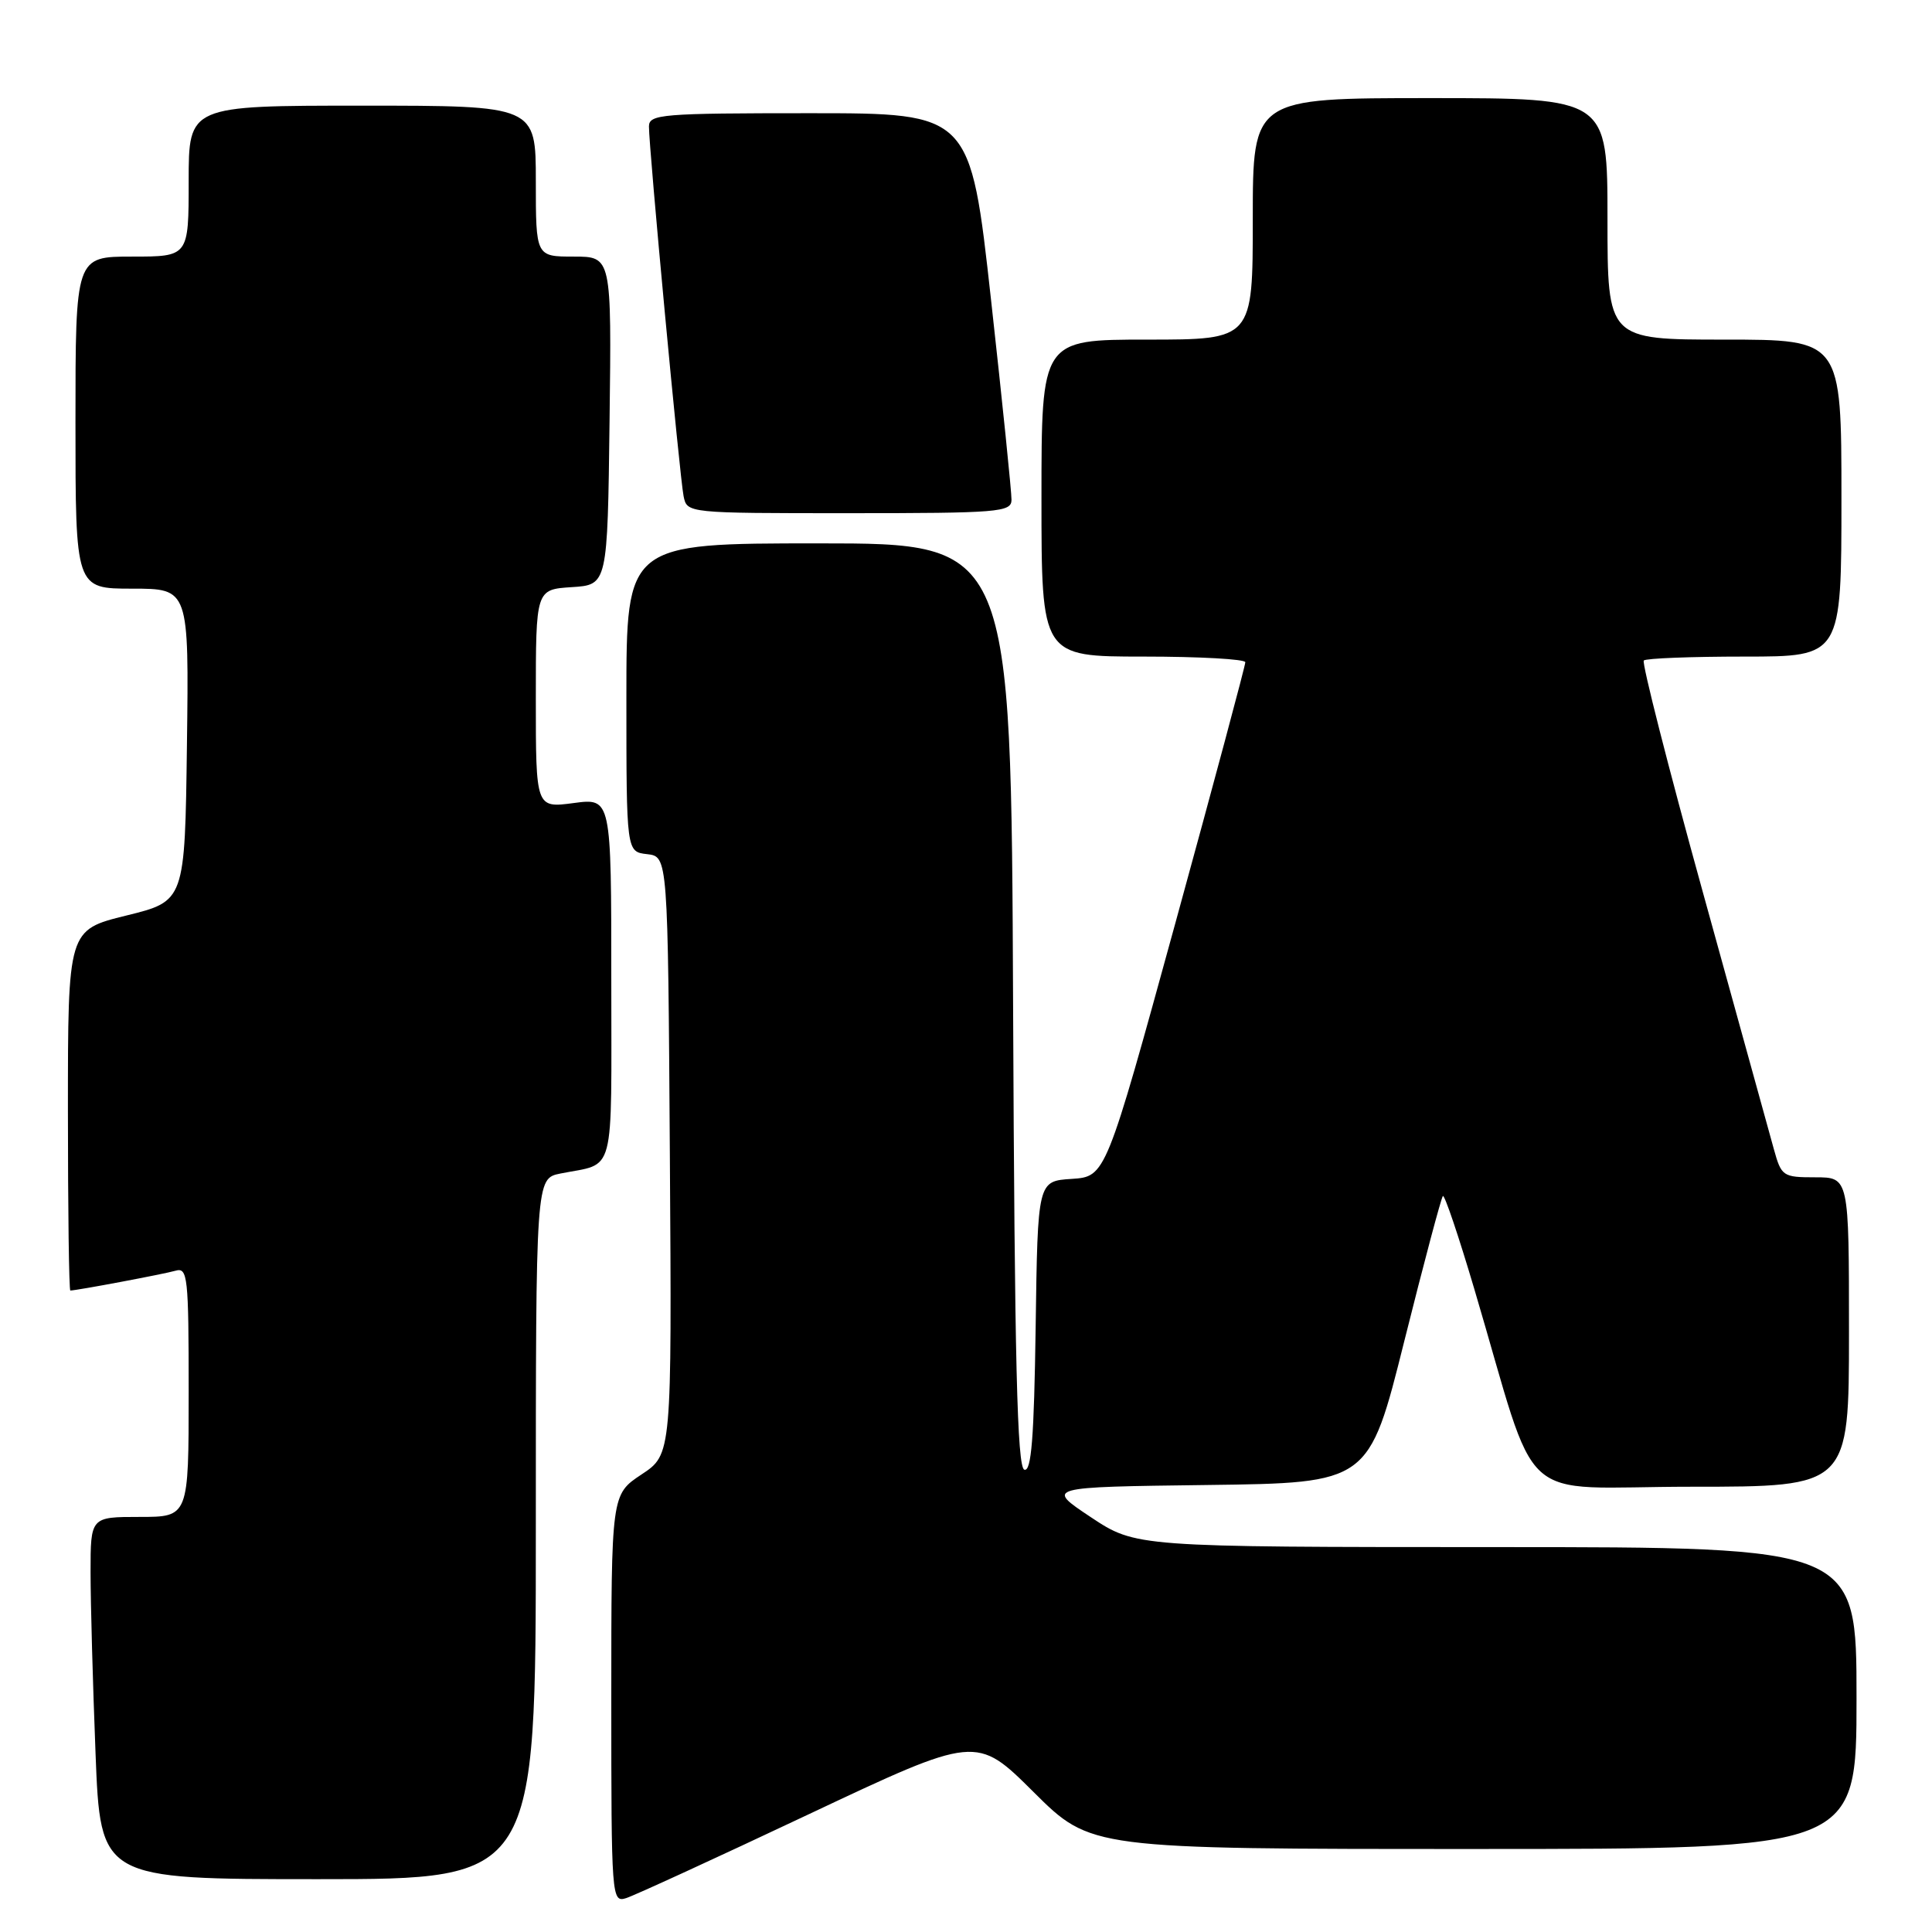 <?xml version="1.0" encoding="UTF-8" standalone="no"?>
<!DOCTYPE svg PUBLIC "-//W3C//DTD SVG 1.1//EN" "http://www.w3.org/Graphics/SVG/1.1/DTD/svg11.dtd" >
<svg xmlns="http://www.w3.org/2000/svg" xmlns:xlink="http://www.w3.org/1999/xlink" version="1.1" viewBox="0 0 256 256">
 <g >
 <path fill="currentColor"
d=" M 107.16 240.40 C 129.38 229.92 129.38 229.92 136.96 237.46 C 144.54 245.00 144.54 245.00 195.27 245.00 C 246.00 245.00 246.00 245.00 246.00 225.00 C 246.00 205.00 246.00 205.00 198.25 205.00 C 150.50 204.99 150.50 204.99 144.52 201.02 C 138.54 197.04 138.54 197.04 159.96 196.77 C 181.38 196.50 181.38 196.50 186.08 177.69 C 188.67 167.34 190.97 158.70 191.19 158.48 C 191.41 158.26 193.28 163.80 195.35 170.79 C 204.13 200.38 200.43 197.00 224.10 197.00 C 245.00 197.00 245.00 197.00 245.00 176.50 C 245.00 156.00 245.00 156.00 240.54 156.00 C 236.23 156.00 236.04 155.87 235.04 152.25 C 234.47 150.19 230.25 134.90 225.65 118.27 C 221.05 101.65 217.53 87.81 217.81 87.52 C 218.10 87.23 224.11 87.00 231.17 87.00 C 244.00 87.00 244.00 87.00 244.00 66.00 C 244.00 45.00 244.00 45.00 228.50 45.00 C 213.00 45.00 213.00 45.00 213.00 29.00 C 213.00 13.00 213.00 13.00 189.50 13.00 C 166.00 13.00 166.00 13.00 166.00 29.00 C 166.00 45.00 166.00 45.00 152.00 45.00 C 138.00 45.00 138.00 45.00 138.00 66.00 C 138.00 87.00 138.00 87.00 151.50 87.00 C 158.93 87.00 165.01 87.34 165.01 87.75 C 165.02 88.16 160.86 103.67 155.77 122.21 C 146.51 155.91 146.51 155.91 142.00 156.21 C 137.50 156.50 137.50 156.50 137.23 175.83 C 137.02 190.56 136.66 195.05 135.73 194.74 C 134.78 194.43 134.44 180.44 134.24 133.17 C 133.98 72.00 133.98 72.00 108.49 72.00 C 83.00 72.00 83.00 72.00 83.00 92.43 C 83.00 112.87 83.00 112.87 85.75 113.18 C 88.50 113.50 88.50 113.50 88.76 153.11 C 89.02 192.72 89.02 192.72 85.01 195.37 C 81.00 198.03 81.00 198.03 81.00 225.08 C 81.00 251.54 81.04 252.12 82.97 251.51 C 84.05 251.17 94.94 246.17 107.16 240.40 Z  M 71.00 202.58 C 71.00 156.16 71.00 156.16 74.25 155.50 C 81.64 154.02 81.00 156.44 81.00 129.80 C 81.00 105.74 81.00 105.74 76.00 106.41 C 71.00 107.07 71.00 107.07 71.00 92.59 C 71.00 78.11 71.00 78.11 75.75 77.80 C 80.50 77.50 80.50 77.50 80.77 55.75 C 81.04 34.00 81.04 34.00 76.02 34.00 C 71.00 34.00 71.00 34.00 71.00 24.00 C 71.00 14.00 71.00 14.00 48.00 14.00 C 25.00 14.00 25.00 14.00 25.00 24.00 C 25.00 34.00 25.00 34.00 17.50 34.00 C 10.00 34.00 10.00 34.00 10.00 56.00 C 10.00 78.00 10.00 78.00 17.52 78.00 C 25.04 78.00 25.04 78.00 24.77 98.70 C 24.50 119.40 24.50 119.40 16.75 121.31 C 9.00 123.22 9.00 123.22 9.00 147.11 C 9.00 160.25 9.14 171.00 9.32 171.00 C 10.16 171.00 21.72 168.82 23.25 168.38 C 24.87 167.90 25.00 169.13 25.00 184.43 C 25.00 201.00 25.00 201.00 18.50 201.00 C 12.00 201.00 12.00 201.00 12.00 208.34 C 12.00 212.38 12.30 223.18 12.66 232.34 C 13.31 249.00 13.31 249.00 42.16 249.00 C 71.00 249.00 71.00 249.00 71.00 202.58 Z  M 134.03 66.25 C 134.05 65.29 132.83 53.36 131.32 39.75 C 128.58 15.00 128.58 15.00 107.29 15.00 C 87.68 15.00 86.00 15.14 85.99 16.75 C 85.97 19.53 90.07 63.26 90.58 65.75 C 91.04 68.00 91.05 68.00 112.52 68.00 C 132.30 68.00 134.00 67.86 134.03 66.25 Z "/>
</g>
</svg>